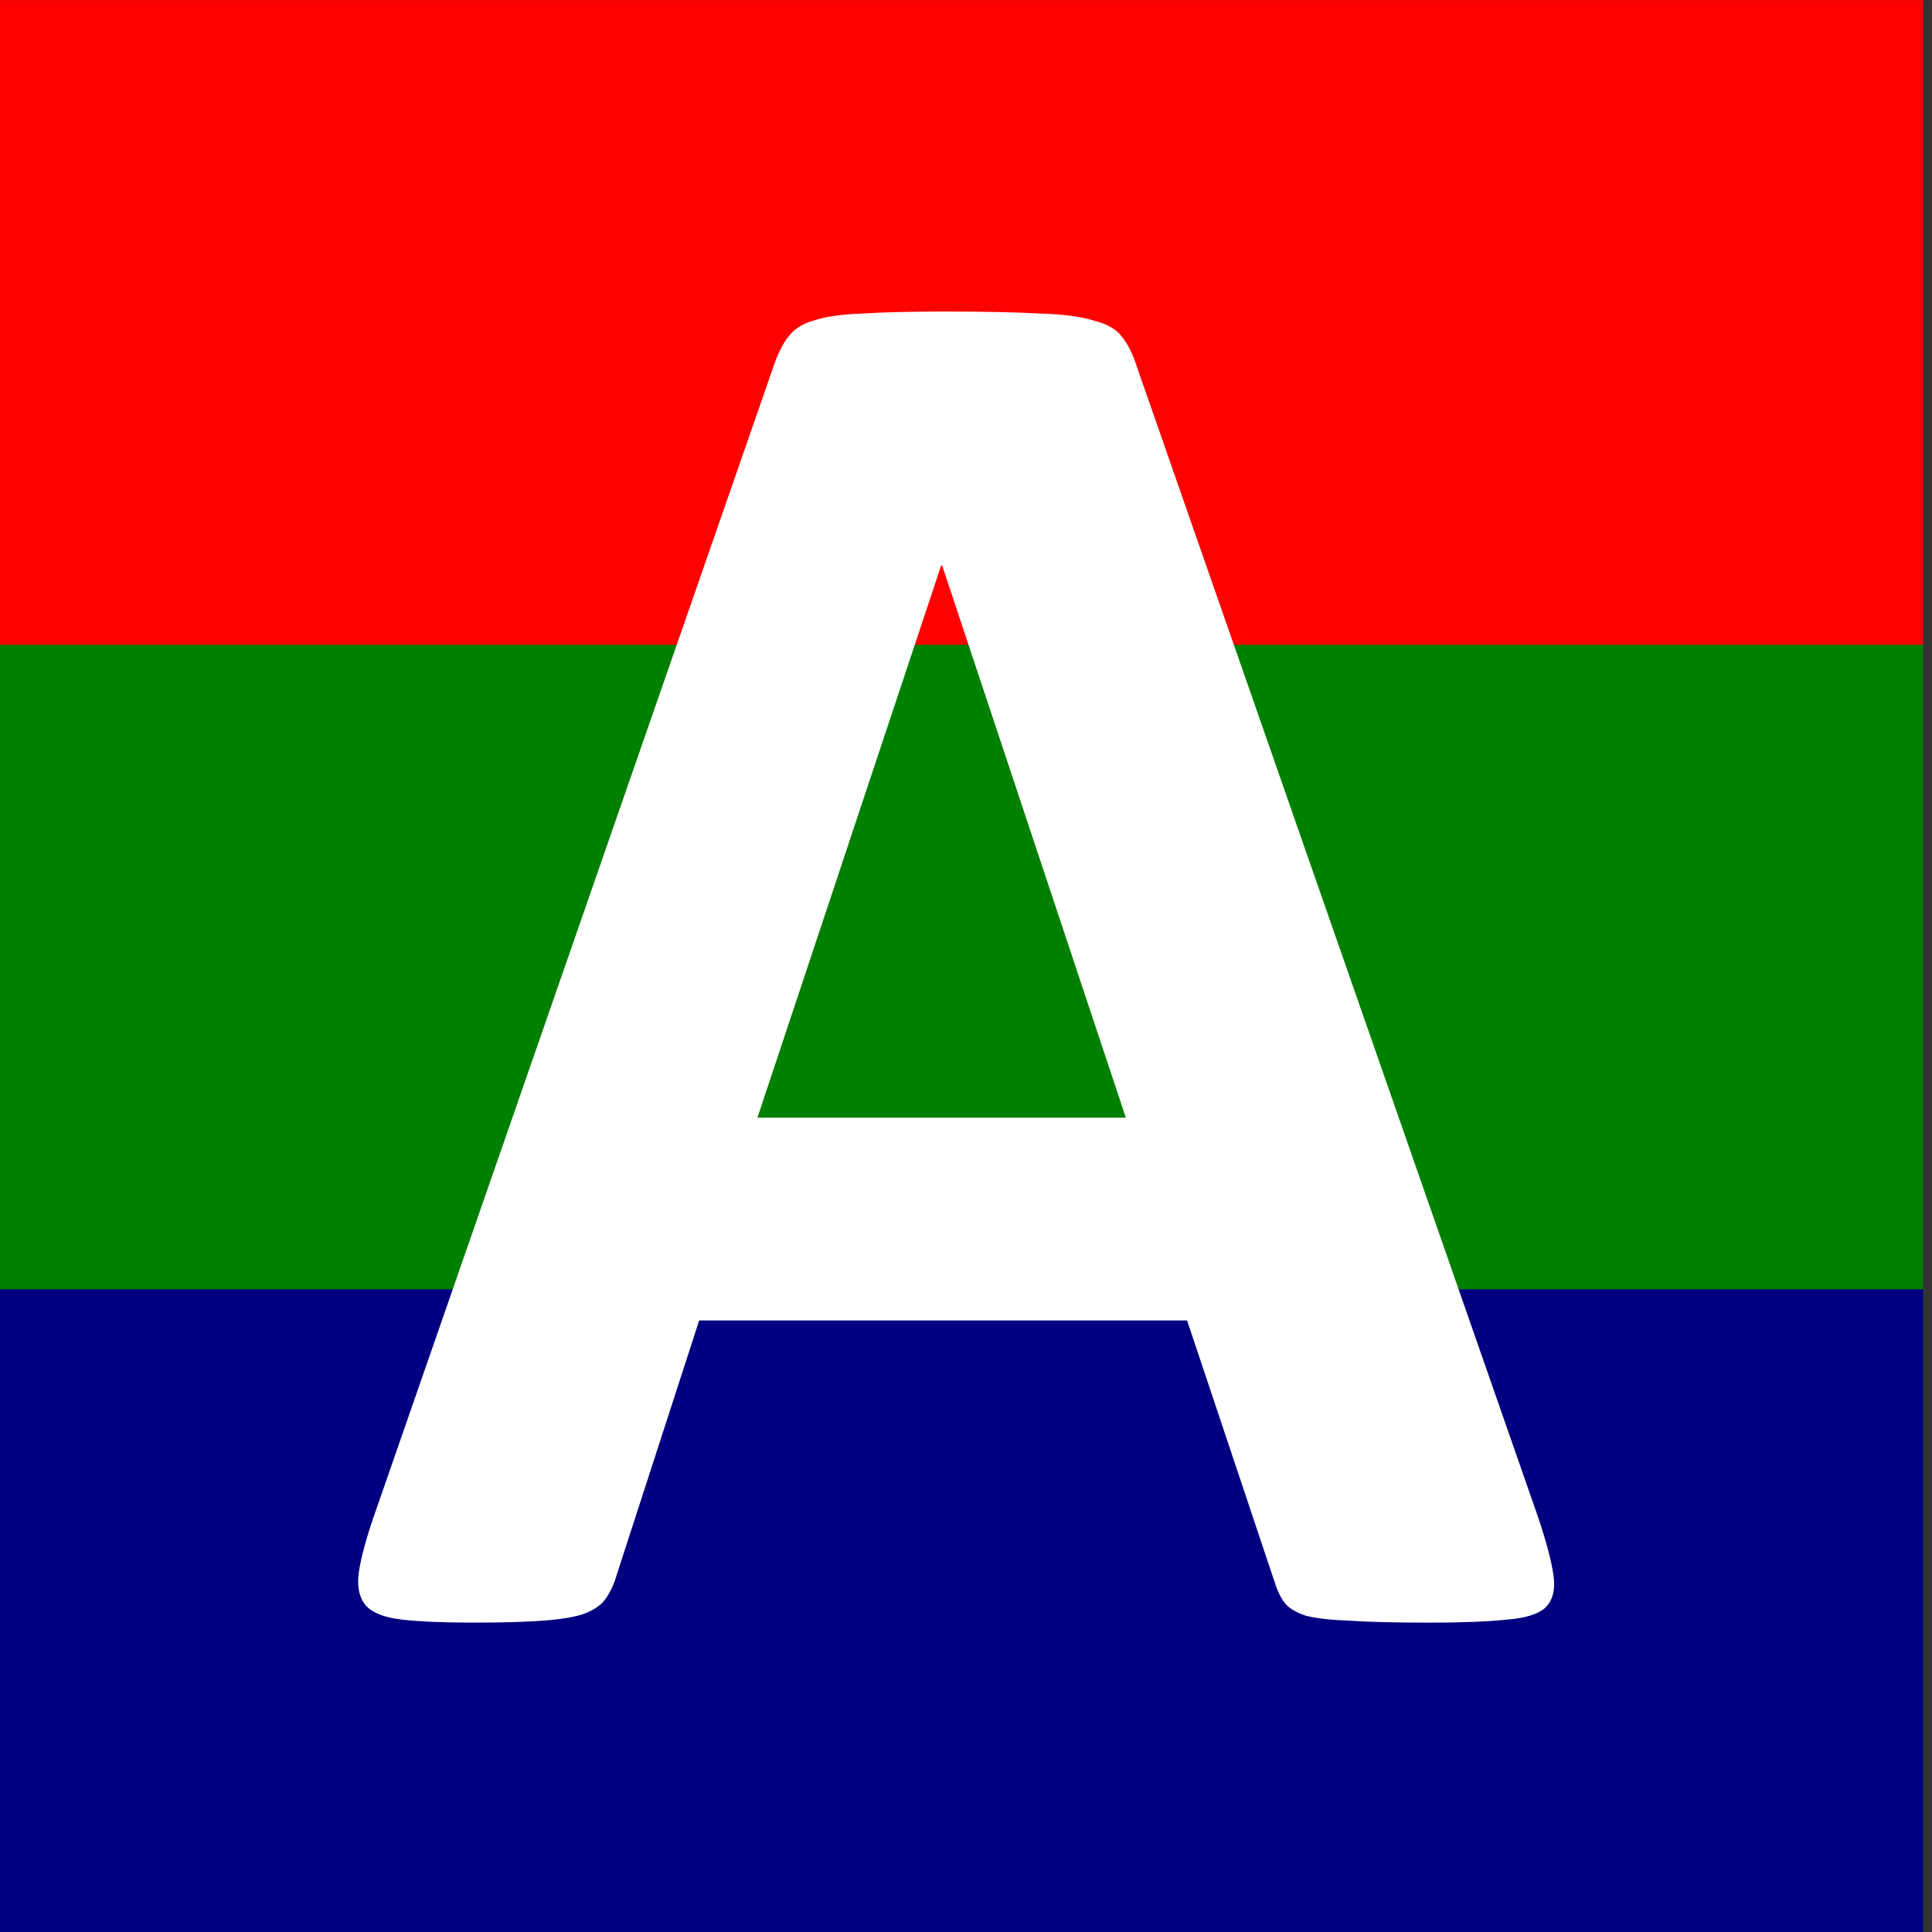 <svg width="18.521mm" height="18.521mm" version="1.1" viewBox="0 0 18.521 18.521" xmlns="http://www.w3.org/2000/svg">
 <rect x="0" y="0" width="18.521" height="18.521" fill="#333333" stroke="none"/>
 <g transform="translate(327.58 -45.019)">
  <g fill="#fff" aria-label="A">
   <g transform="matrix(.309 0 0 .309 -226.46 43.926)">
    <g transform="translate(-.935 1.417)">
     <rect transform="rotate(-90)" x="-42.122" y="-326.65" width="20" height="60" fill="#008000" style="paint-order:markers fill stroke"/>
     <rect transform="rotate(-90)" x="-22.122" y="-326.65" width="20" height="60" fill="#f00" style="paint-order:markers fill stroke"/>
     <rect transform="rotate(-90)" x="-62.122" y="-326.65" width="20" height="60" fill="#000080" style="paint-order:markers fill stroke"/>
    </g>
    <path d="m-279.52 50.639q0.374 1.121 0.467 1.775 0.093 0.654-0.249 0.997-0.343 0.311-1.215 0.374-0.872 0.093-2.398 0.093-1.588 0-2.492-0.062-0.872-0.031-1.339-0.156-0.467-0.156-0.654-0.405t-0.311-0.654l-2.71-8.098h-15.137l-2.554 7.88q-0.125 0.436-0.343 0.747-0.187 0.28-0.654 0.467-0.436 0.156-1.277 0.218-0.81 0.062-2.149 0.062-1.433 0-2.243-0.093t-1.121-0.436q-0.311-0.374-0.218-1.028 0.093-0.654 0.467-1.744l12.427-35.755q0.187-0.529 0.436-0.841 0.249-0.343 0.779-0.498 0.561-0.187 1.526-0.218 0.966-0.062 2.554-0.062 1.838 0 2.928 0.062 1.09 0.031 1.682 0.218 0.623 0.156 0.872 0.498 0.28 0.343 0.467 0.934zm-18.5-29.557h-0.031l-5.7 17.13h11.43z" fill="#fff" stroke-width="3.987px"/>
   </g>
  </g>
 </g>
</svg>
